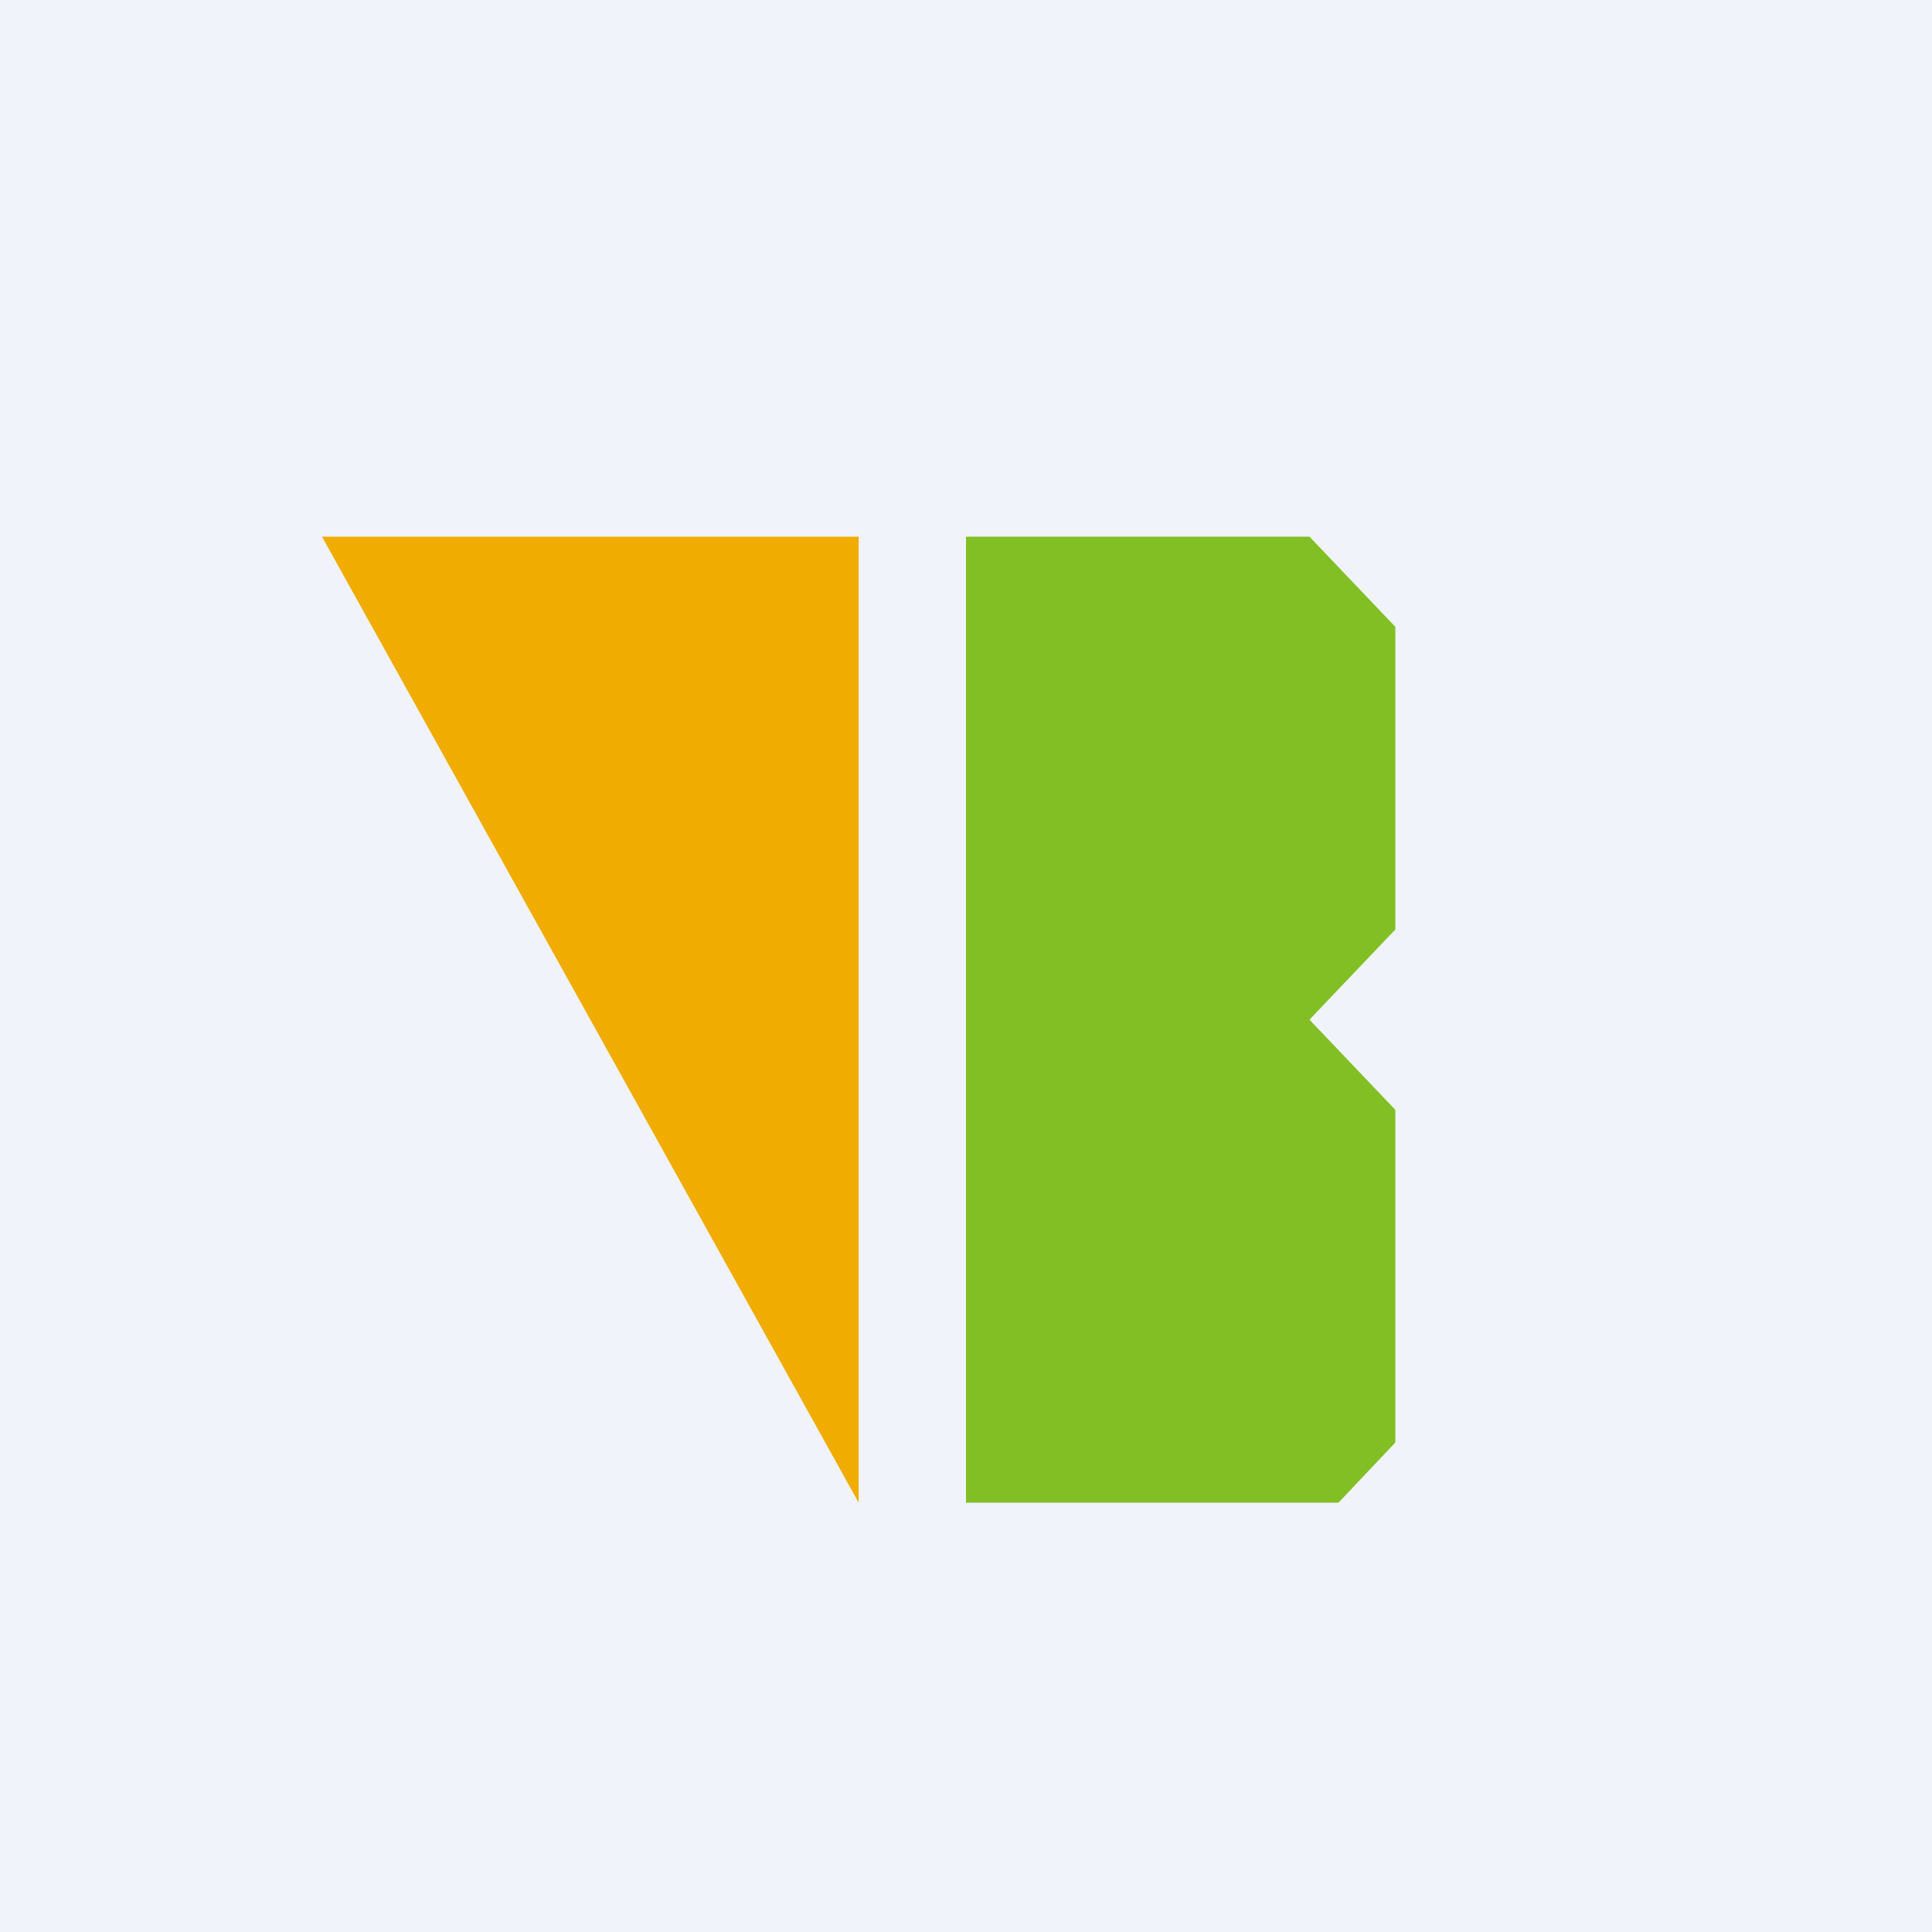 <!-- by TradingView --><svg width="18" height="18" viewBox="0 0 18 18" xmlns="http://www.w3.org/2000/svg"><path fill="#F0F3FA" d="M0 0h18v18H0z"/><path d="M8 5H3l5 9V5Z" fill="#F0AC00"/><path d="M9 14V5h3.2l.8.84v2.82l-.8.84.8.84v3.1l-.53.56H9Z" fill="#82BF25"/></svg>